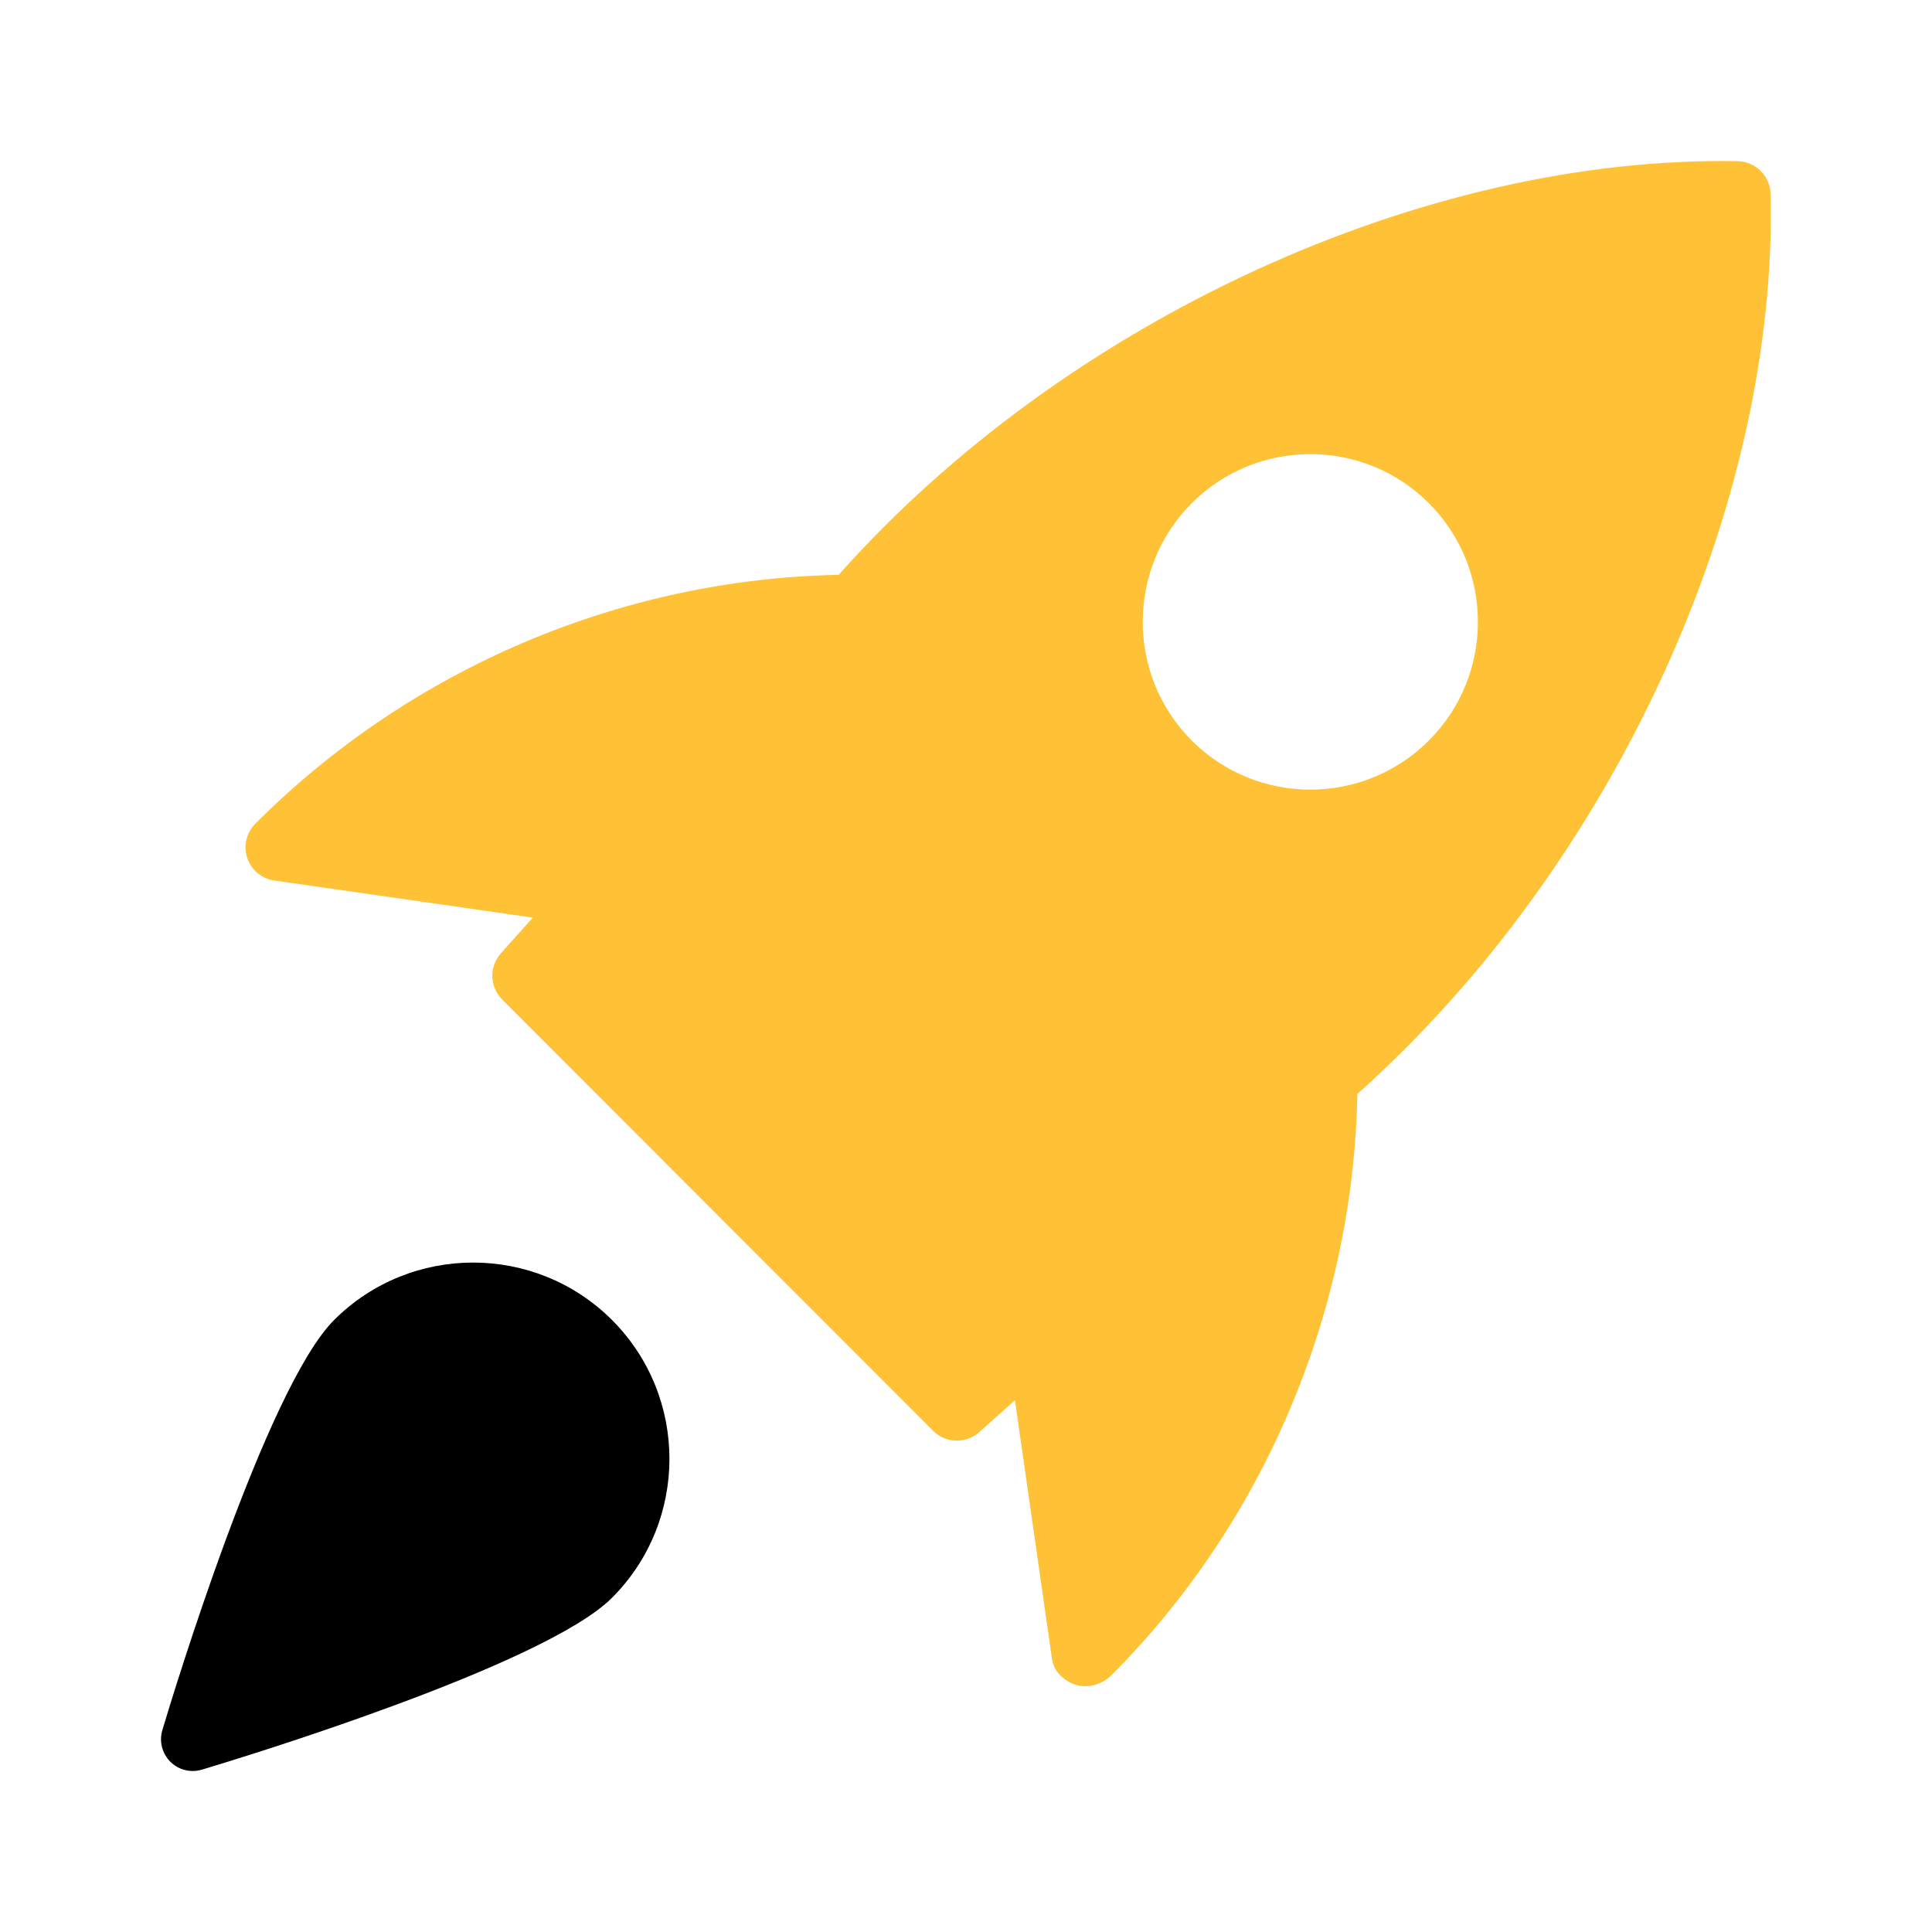 <svg width="24" height="24" viewBox="0 0 24 24" fill="none" xmlns="http://www.w3.org/2000/svg">
<path d="M21.588 2.002C17.686 1.932 13.235 3.974 10.418 7.141C7.726 7.192 5.105 8.297 3.175 10.229C3.062 10.34 3.022 10.506 3.071 10.656C3.121 10.807 3.251 10.916 3.408 10.938L6.618 11.399L6.222 11.843C6.074 12.008 6.082 12.259 6.238 12.416L11.592 17.775C11.672 17.856 11.779 17.896 11.887 17.896C11.986 17.896 12.085 17.861 12.164 17.791L12.608 17.394L13.068 20.607C13.09 20.764 13.213 20.879 13.363 20.929C13.401 20.942 13.441 20.947 13.482 20.947C13.6 20.947 13.721 20.896 13.804 20.813C15.707 18.908 16.811 16.284 16.862 13.589C20.029 10.763 22.086 6.31 21.995 2.409C21.989 2.187 21.81 2.008 21.588 2.002ZM17.75 9.199C17.344 9.605 16.811 9.809 16.277 9.809C15.743 9.809 15.21 9.605 14.804 9.199C13.993 8.386 13.993 7.064 14.804 6.251C15.617 5.438 16.938 5.438 17.75 6.251C18.562 7.064 18.562 8.387 17.75 9.199Z" fill="#ffc236"/>
<path d="M4.151 16.397C3.306 17.242 2.146 21.059 2.017 21.491C1.975 21.63 2.013 21.781 2.115 21.884C2.191 21.96 2.291 22 2.395 22C2.433 22 2.471 21.994 2.509 21.983C2.94 21.854 6.757 20.694 7.602 19.849C8.554 18.897 8.554 17.349 7.602 16.397C6.65 15.446 5.102 15.447 4.151 16.397Z" fill="black"/>
</svg>
